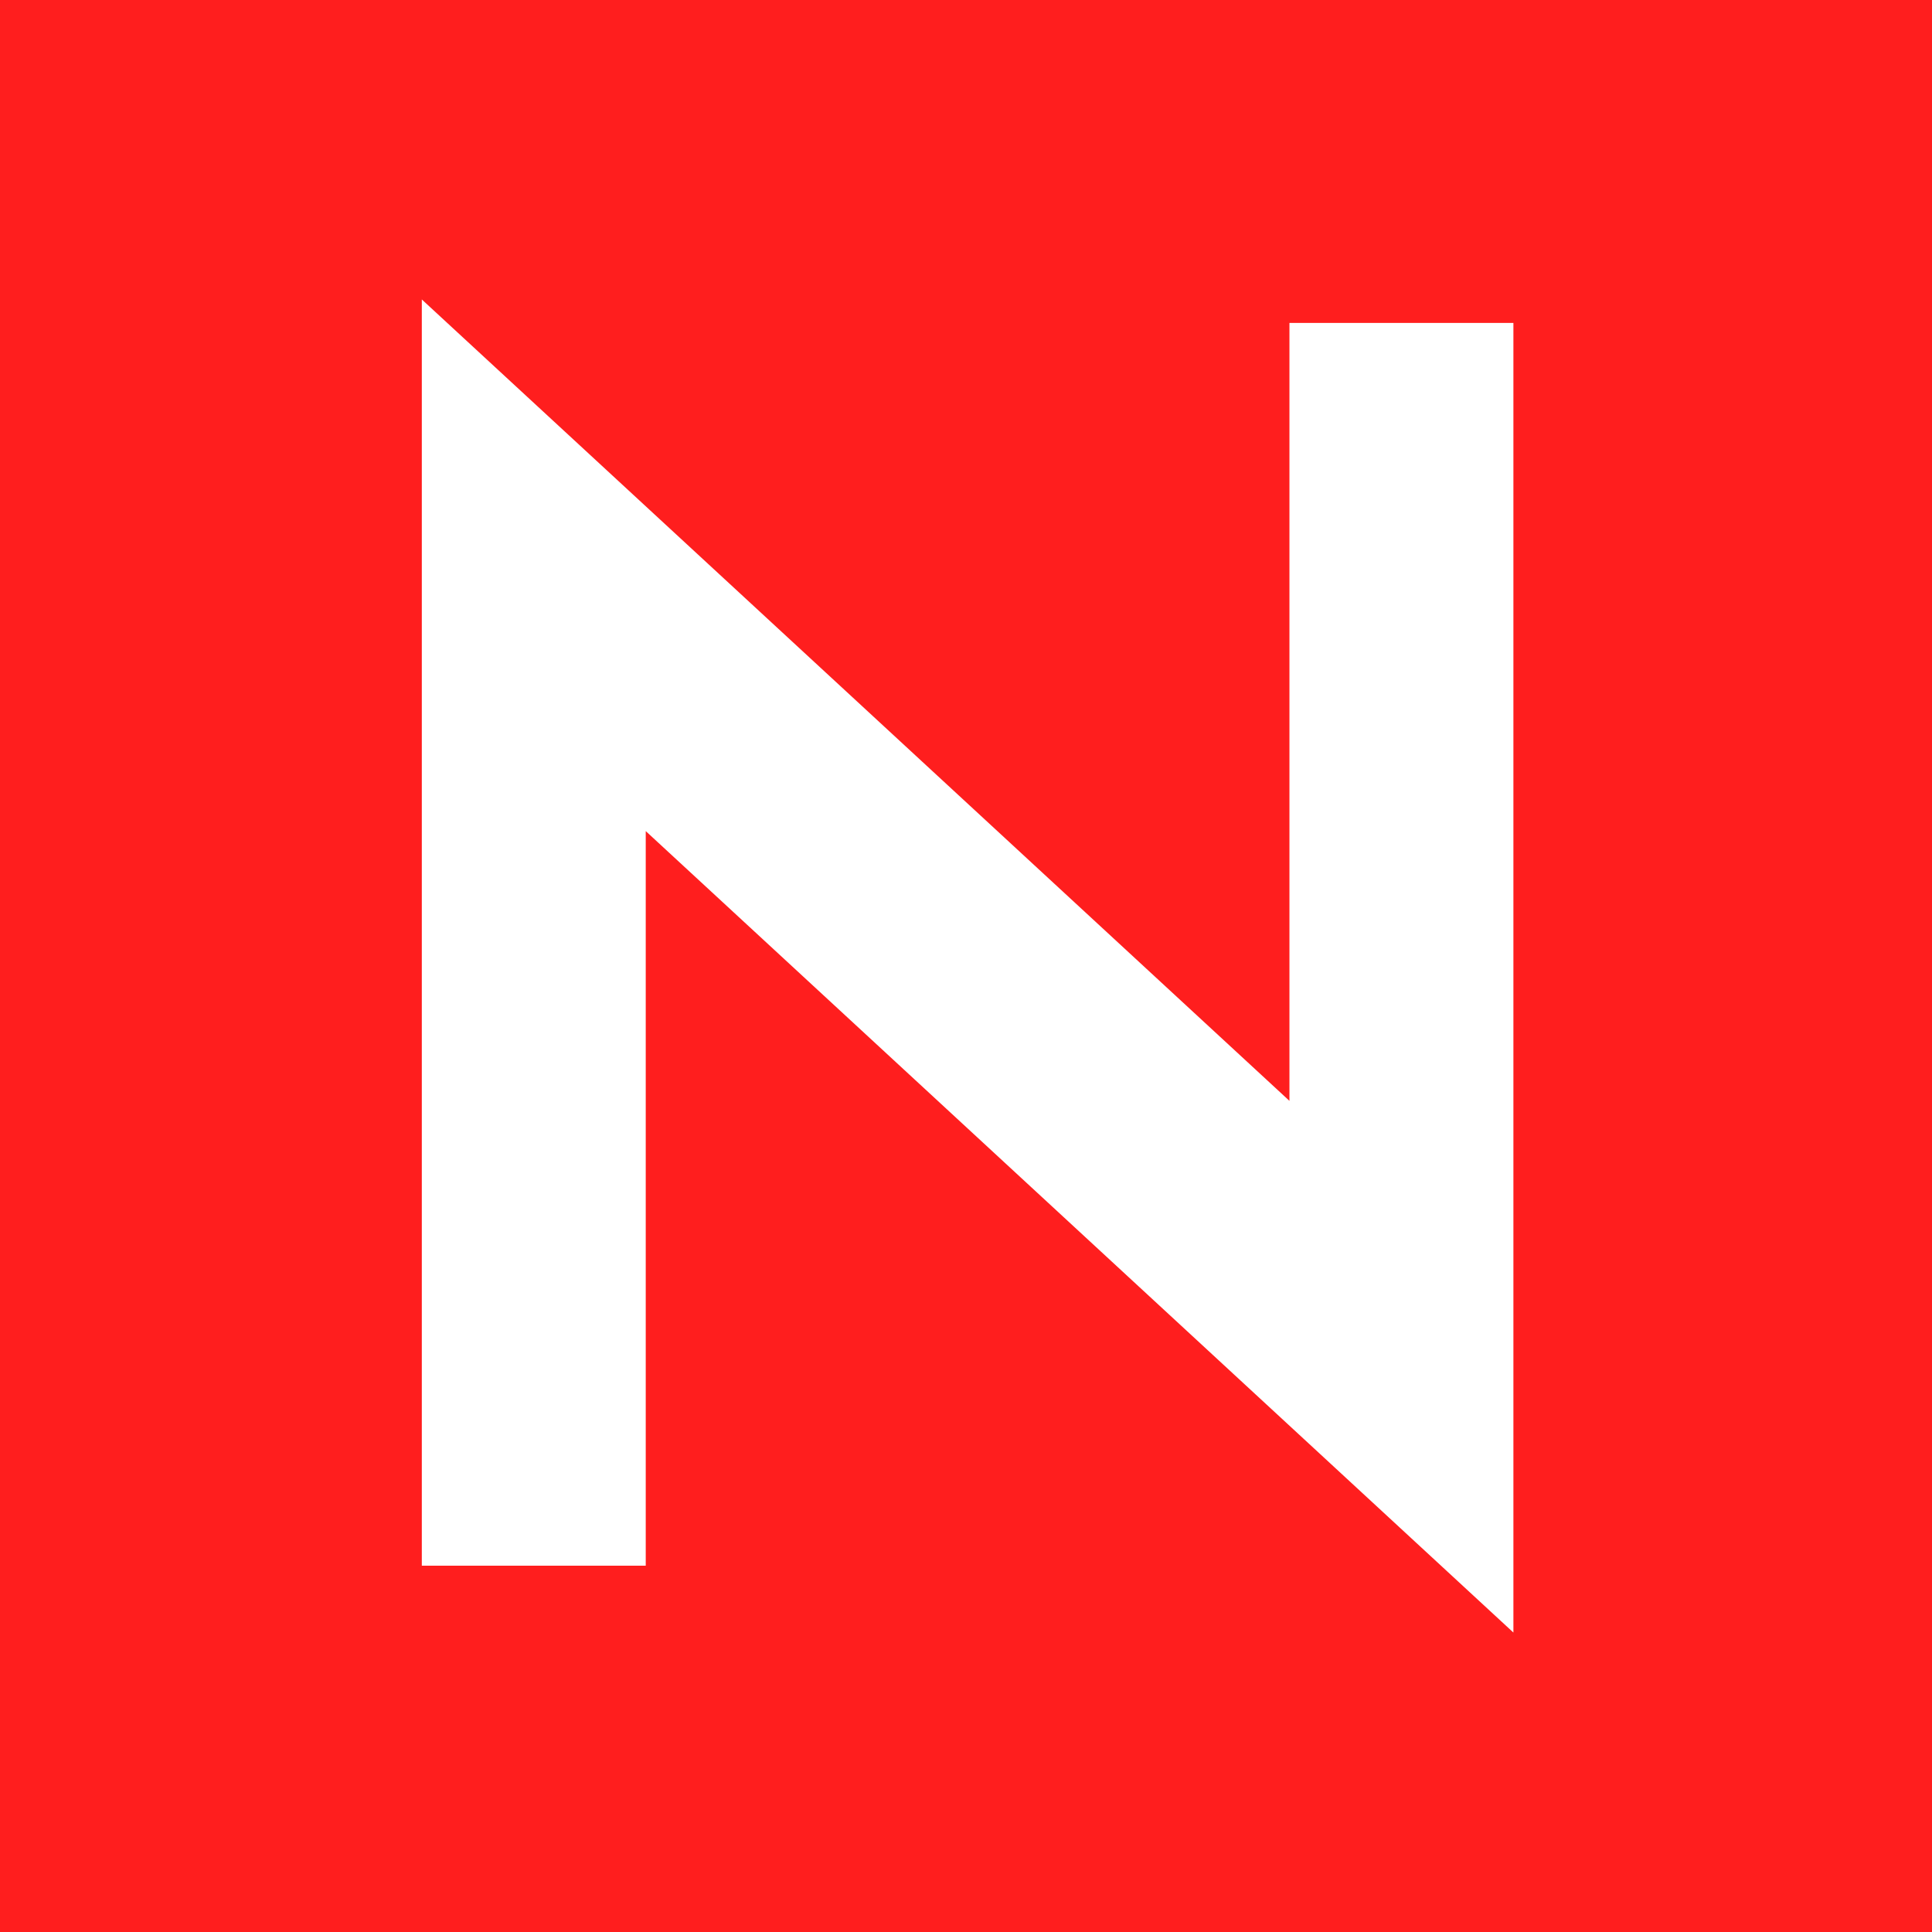 <svg width="600" height="600" viewBox="0 0 600 600" fill="none" xmlns="http://www.w3.org/2000/svg">
<rect width="600" height="600" fill="#FF1E1E"/>
<path d="M400.448 341.882V100.287H470V507L200.542 258.108V486.236H131V93L400.448 341.882Z" fill="white"/>
</svg>
